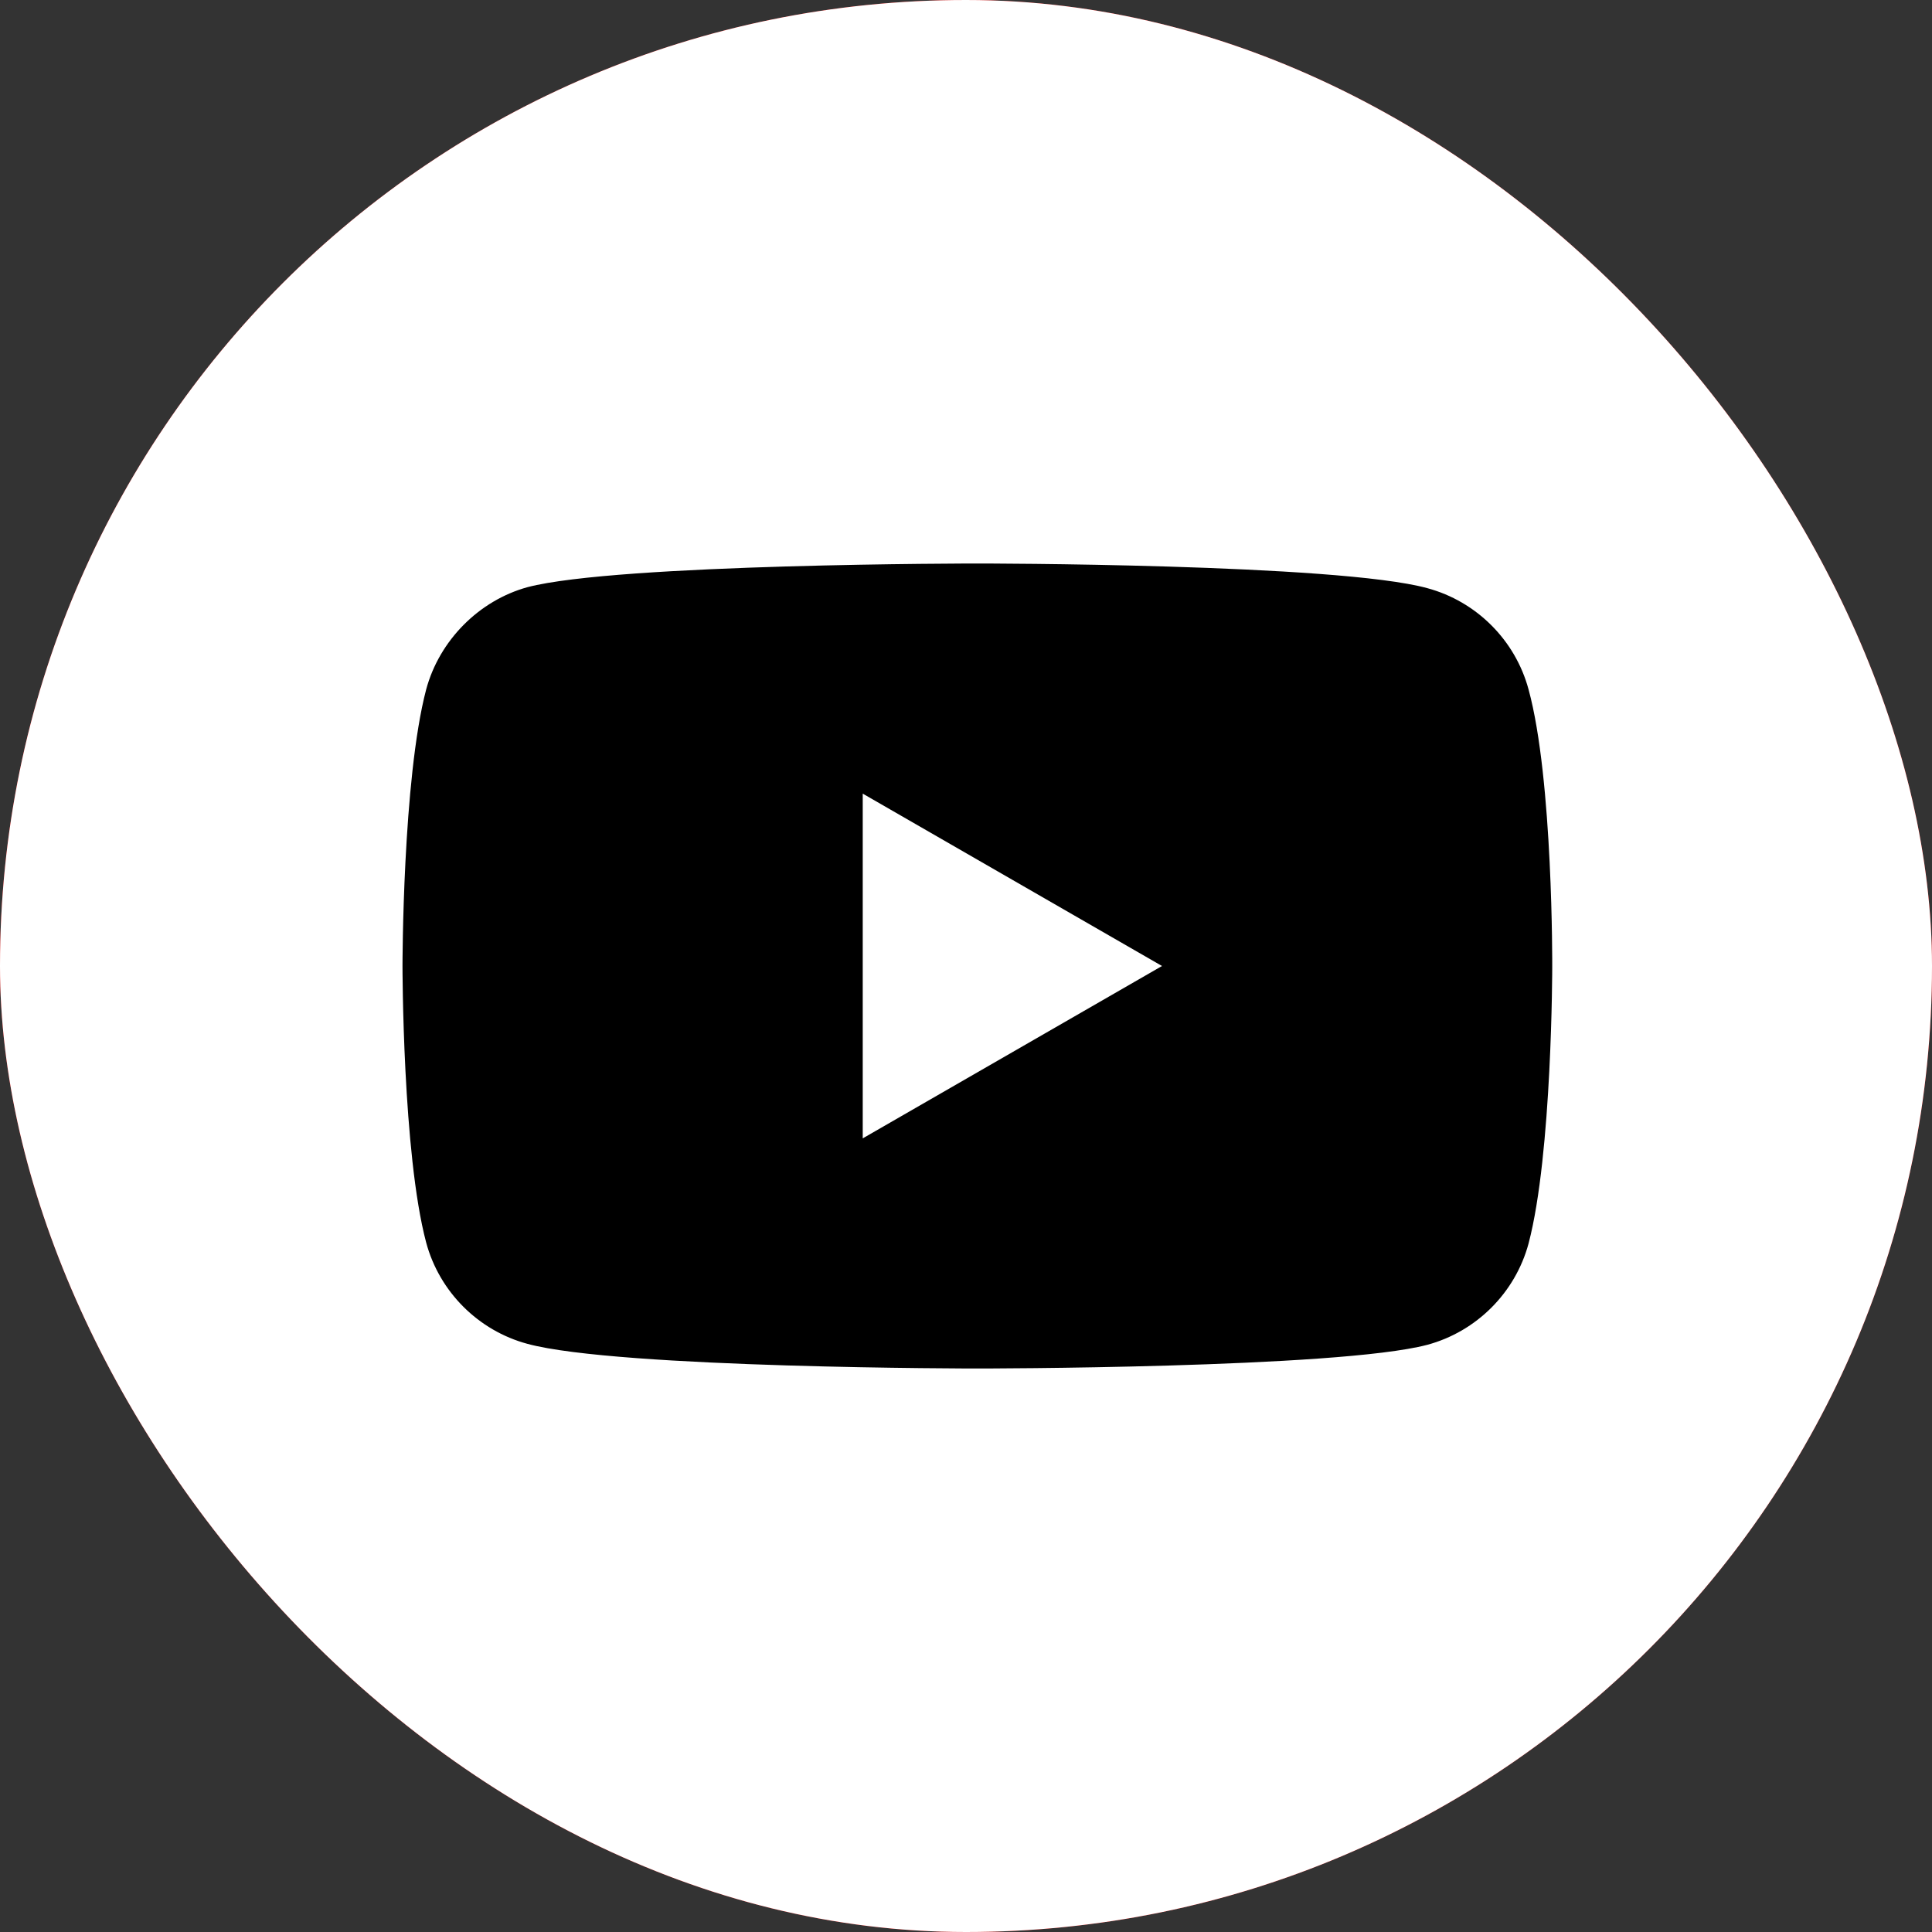 <svg width="60" height="60" viewBox="0 0 60 60" fill="none" xmlns="http://www.w3.org/2000/svg">
<rect x="0" y="0" width="60" height="60" fill="#333333" stroke="none"/>
<rect width="60" height="60" rx="30" fill="#FF0000"/>
<path d="M47.471 21.412C47.059 19.882 45.853 18.677 44.324 18.265C41.529 17.5 30.353 17.5 30.353 17.5C30.353 17.5 19.177 17.5 16.382 18.235C14.882 18.647 13.647 19.882 13.235 21.412C12.5 24.206 12.5 30 12.5 30C12.5 30 12.5 35.824 13.235 38.588C13.647 40.118 14.853 41.324 16.382 41.735C19.206 42.5 30.353 42.5 30.353 42.5C30.353 42.5 41.529 42.5 44.324 41.765C45.853 41.353 47.059 40.147 47.471 38.618C48.206 35.824 48.206 30.029 48.206 30.029C48.206 30.029 48.235 24.206 47.471 21.412Z" fill="white"/>
<path d="M26.793 35.353L36.087 30L26.793 24.647V35.353Z" fill="#FF0000"/>
<rect width="60" height="60" rx="30" fill="white"/>
<path d="M47.471 21.412C47.059 19.882 45.853 18.677 44.324 18.265C41.529 17.5 30.353 17.5 30.353 17.5C30.353 17.5 19.177 17.5 16.382 18.235C14.882 18.647 13.647 19.882 13.235 21.412C12.5 24.206 12.5 30 12.5 30C12.5 30 12.5 35.824 13.235 38.588C13.647 40.118 14.853 41.324 16.382 41.735C19.206 42.5 30.353 42.5 30.353 42.5C30.353 42.5 41.529 42.5 44.324 41.765C45.853 41.353 47.059 40.147 47.471 38.618C48.206 35.824 48.206 30.029 48.206 30.029C48.206 30.029 48.235 24.206 47.471 21.412Z" fill="black"/>
<path d="M26.793 35.353L36.087 30L26.793 24.647V35.353Z" fill="white"/>
</svg>
